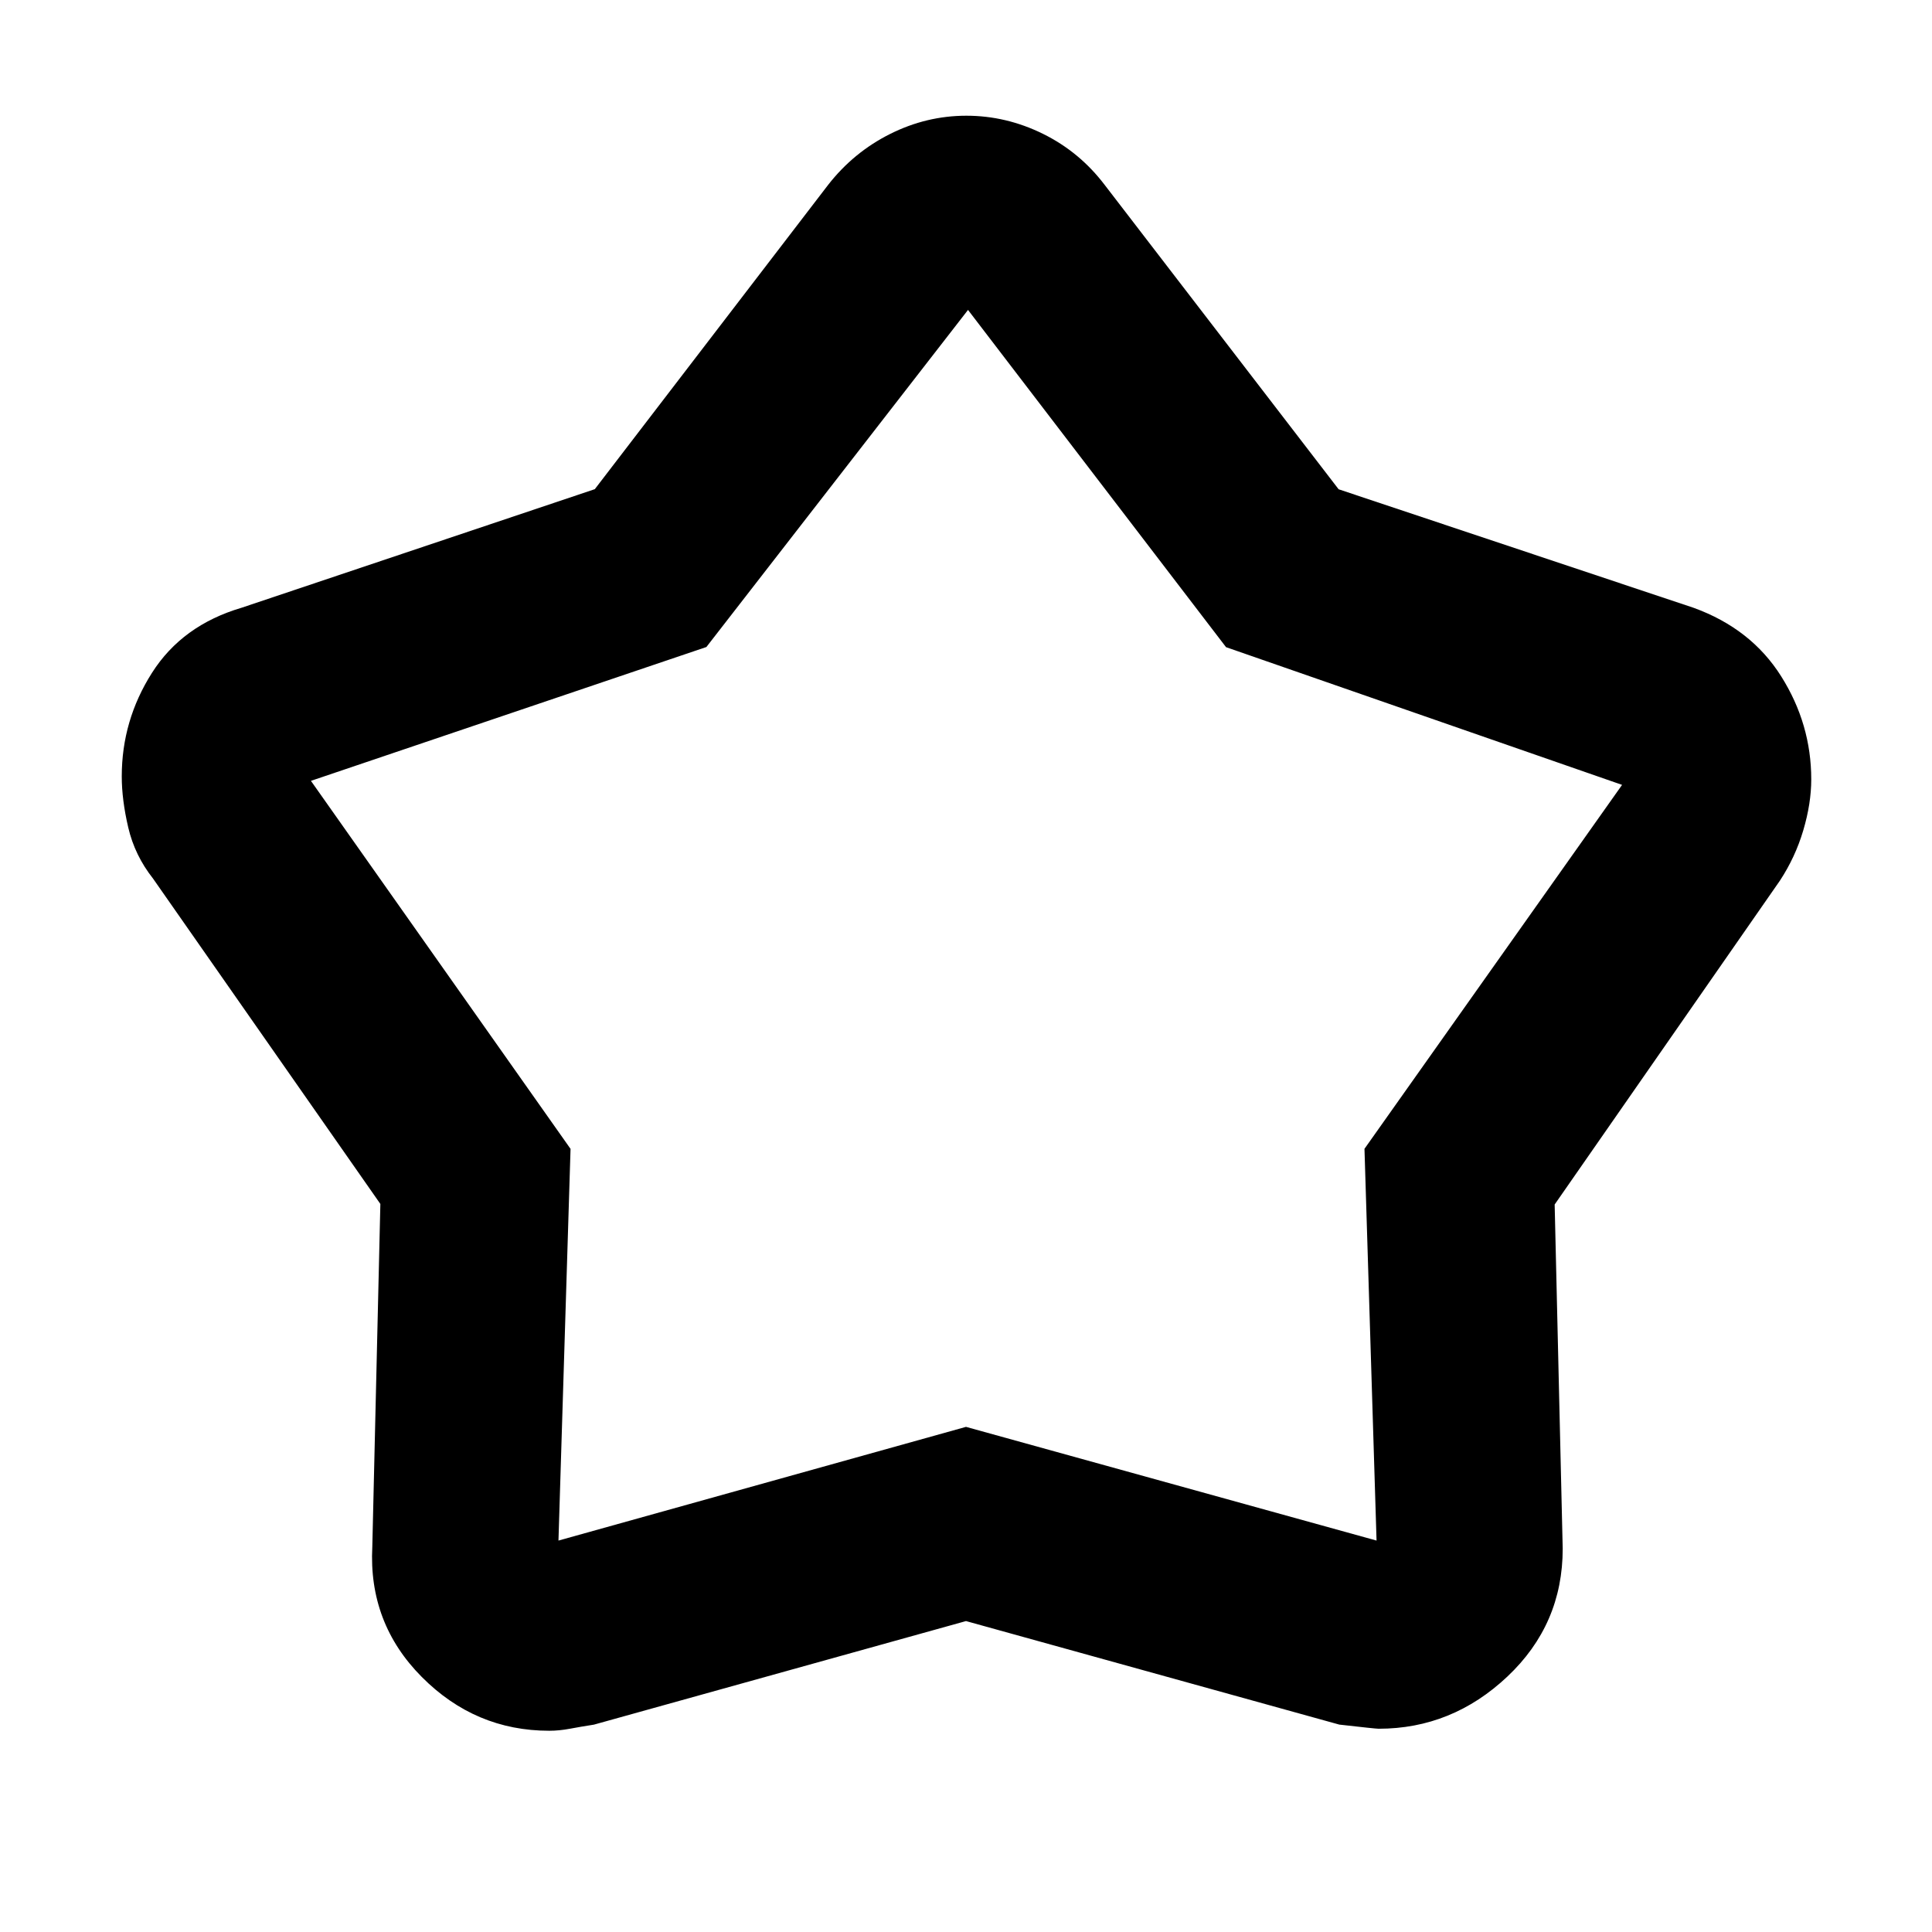 <svg xmlns="http://www.w3.org/2000/svg" height="48" viewBox="0 -960 960 960" width="48"><path d="m295.554-716.933 115.964-151.234q12.629-16.172 30.74-25.253 18.112-9.08 37.927-9.08t38.065 9q18.25 9 30.75 25.5l116.156 151.114L841.5-658q28.643 10.373 43.571 34.078Q900-600.216 900-572.721q0 11.957-3.967 25.329-3.966 13.373-11.635 25.024L772.5-361.488l4 170.988q0 37.669-27.5 63.584Q721.5-101 685.029-101q-1.529 0-19.529-2.057L480-154.5l-184.878 51.462Q288.5-102 283.166-101q-5.333 1-10.238 1-36.781 0-63.355-26.742Q183-153.484 185-191.504l4-170.262L76-523.5q-9.033-11.453-12.267-25.288-3.233-13.835-3.233-25.42 0-27.847 15.023-51.471Q90.546-649.303 120-658l175.554-58.933ZM351-638.5 154.5-572l129 182.87-6 194.63L480-251l204 56.5-6-194.663L806-570l-196.788-68.429L481-806 351-638.5Zm129.5 137Z"/></svg>